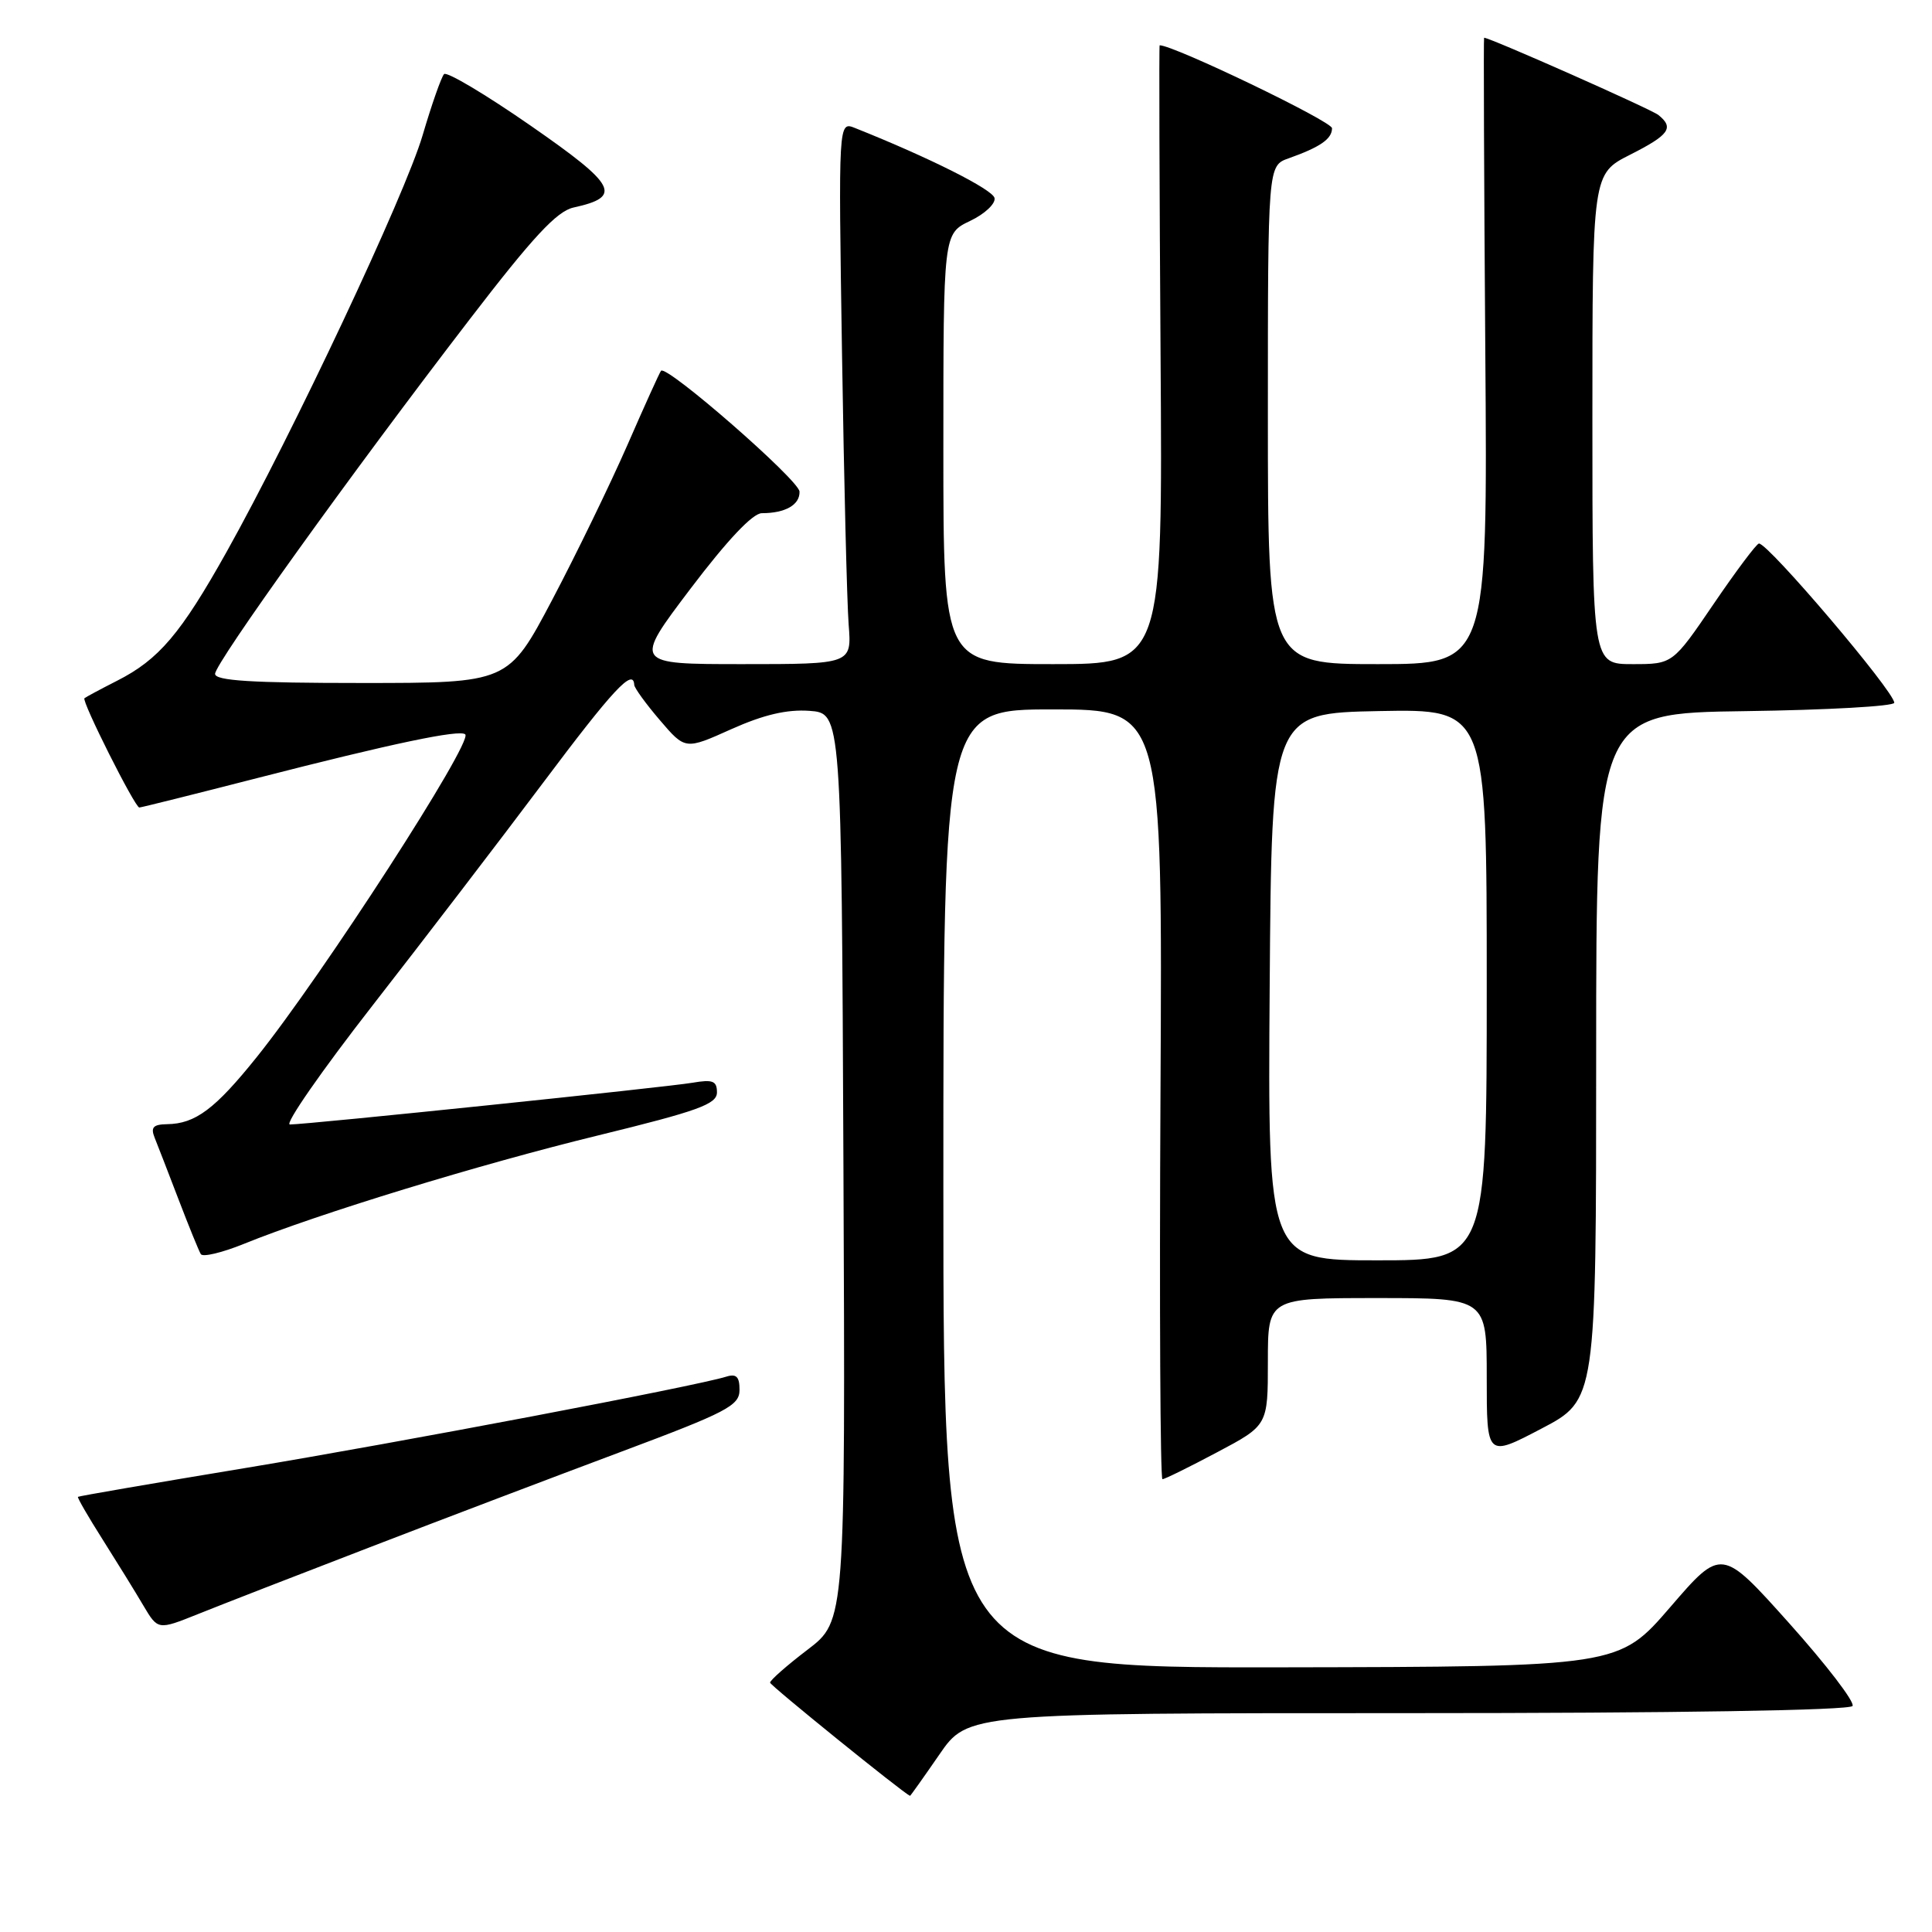 <?xml version="1.0" encoding="UTF-8" standalone="no"?>
<!DOCTYPE svg PUBLIC "-//W3C//DTD SVG 1.1//EN" "http://www.w3.org/Graphics/SVG/1.1/DTD/svg11.dtd" >
<svg xmlns="http://www.w3.org/2000/svg" xmlns:xlink="http://www.w3.org/1999/xlink" version="1.1" viewBox="0 0 256 256">
 <g >
 <path fill="currentColor"
d=" M 124.46 232.50 C 128.24 227.00 128.24 227.00 186.56 227.00 C 222.13 227.00 245.11 226.63 245.47 226.05 C 245.79 225.53 242.01 220.60 237.08 215.09 C 228.11 205.07 228.11 205.07 221.31 212.96 C 214.50 220.85 214.50 220.85 169.75 220.93 C 125.00 221.00 125.00 221.00 125.00 157.50 C 125.00 94.00 125.00 94.00 139.52 94.00 C 154.04 94.00 154.04 94.00 153.77 145.00 C 153.62 173.05 153.74 196.00 154.03 196.00 C 154.33 196.00 157.59 194.39 161.28 192.43 C 168.00 188.87 168.00 188.87 168.00 180.43 C 168.00 172.00 168.00 172.00 182.50 172.00 C 197.00 172.00 197.00 172.00 197.00 182.55 C 197.00 193.10 197.00 193.10 204.25 189.30 C 211.50 185.50 211.50 185.50 211.50 140.00 C 211.50 94.50 211.50 94.50 231.25 94.23 C 242.11 94.08 251.00 93.58 251.00 93.12 C 251.00 91.63 234.30 71.98 233.07 72.02 C 232.76 72.03 230.06 75.63 227.07 80.02 C 221.64 88.00 221.64 88.00 216.32 88.00 C 211.00 88.00 211.00 88.00 211.00 55.52 C 211.00 23.03 211.00 23.03 216.00 20.50 C 221.19 17.87 221.86 16.94 219.75 15.24 C 218.80 14.47 197.44 5.00 196.65 5.00 C 196.57 5.00 196.64 23.67 196.81 46.50 C 197.12 88.00 197.12 88.00 182.56 88.00 C 168.00 88.00 168.00 88.00 168.00 54.98 C 168.00 21.95 168.00 21.95 170.75 20.98 C 174.94 19.49 176.50 18.41 176.50 16.99 C 176.50 16.08 155.55 6.00 153.66 6.00 C 153.57 6.00 153.63 24.45 153.78 47.00 C 154.06 88.00 154.06 88.00 139.53 88.00 C 125.00 88.00 125.00 88.00 125.00 59.48 C 125.00 30.97 125.00 30.97 128.53 29.28 C 130.48 28.36 131.94 26.98 131.78 26.24 C 131.55 25.11 123.15 20.89 113.29 16.96 C 111.09 16.08 111.09 16.08 111.57 46.79 C 111.83 63.68 112.23 79.86 112.45 82.75 C 112.86 88.00 112.86 88.00 98.39 88.00 C 83.93 88.00 83.93 88.00 91.50 78.00 C 96.38 71.56 99.74 68.00 100.95 68.00 C 104.06 68.00 106.00 66.89 105.94 65.14 C 105.89 63.63 88.31 48.29 87.59 49.13 C 87.41 49.33 85.40 53.77 83.12 59.00 C 80.83 64.22 76.35 73.45 73.16 79.50 C 67.35 90.50 67.35 90.50 47.92 90.50 C 33.35 90.50 28.50 90.20 28.50 89.29 C 28.50 87.87 46.58 62.68 62.23 42.32 C 70.62 31.39 73.78 27.99 75.99 27.50 C 82.52 26.07 81.74 24.58 70.31 16.65 C 64.36 12.52 59.20 9.45 58.84 9.82 C 58.48 10.20 57.20 13.84 56.00 17.92 C 53.68 25.81 38.76 57.51 30.03 73.12 C 23.95 83.98 21.05 87.40 15.50 90.21 C 13.30 91.33 11.36 92.37 11.19 92.52 C 10.78 92.87 17.88 107.00 18.46 107.00 C 18.70 107.00 25.78 105.23 34.20 103.07 C 51.93 98.52 60.96 96.62 61.65 97.31 C 62.68 98.34 42.73 129.22 34.02 140.07 C 28.50 146.95 25.89 148.91 22.14 148.96 C 20.30 148.99 19.94 149.38 20.49 150.75 C 20.88 151.71 22.31 155.41 23.67 158.96 C 25.03 162.51 26.35 165.76 26.61 166.18 C 26.87 166.60 29.42 165.99 32.29 164.83 C 42.12 160.84 63.51 154.29 79.25 150.45 C 92.50 147.21 95.00 146.31 95.00 144.75 C 95.00 143.22 94.44 143.01 91.75 143.47 C 88.32 144.06 40.69 149.00 38.41 149.00 C 37.68 149.00 42.60 141.91 49.35 133.25 C 56.10 124.59 66.27 111.31 71.94 103.75 C 81.23 91.36 83.92 88.46 84.04 90.75 C 84.06 91.16 85.59 93.27 87.44 95.43 C 90.80 99.36 90.80 99.36 96.90 96.62 C 101.19 94.70 104.27 93.98 107.25 94.19 C 111.50 94.50 111.50 94.50 111.76 154.64 C 112.02 214.77 112.02 214.77 107.01 218.59 C 104.25 220.69 102.02 222.66 102.04 222.96 C 102.06 223.34 119.59 237.52 120.58 237.96 C 120.63 237.98 122.37 235.53 124.46 232.50 Z  M 49.00 205.02 C 58.62 201.31 73.58 195.63 82.24 192.39 C 96.32 187.12 97.98 186.26 97.99 184.18 C 98.00 182.43 97.57 182.00 96.25 182.41 C 92.20 183.68 52.86 191.15 32.51 194.52 C 20.41 196.52 10.43 198.24 10.33 198.34 C 10.22 198.44 11.70 201.00 13.61 204.01 C 15.52 207.03 17.95 210.96 19.00 212.75 C 20.93 216.00 20.93 216.00 26.22 213.88 C 29.12 212.71 39.38 208.72 49.00 205.02 Z  M 168.24 130.75 C 168.50 94.50 168.50 94.50 182.75 94.22 C 197.00 93.95 197.00 93.95 197.00 130.47 C 197.00 167.00 197.00 167.00 182.49 167.00 C 167.98 167.00 167.98 167.00 168.24 130.75 Z "/>
</g>
</svg>